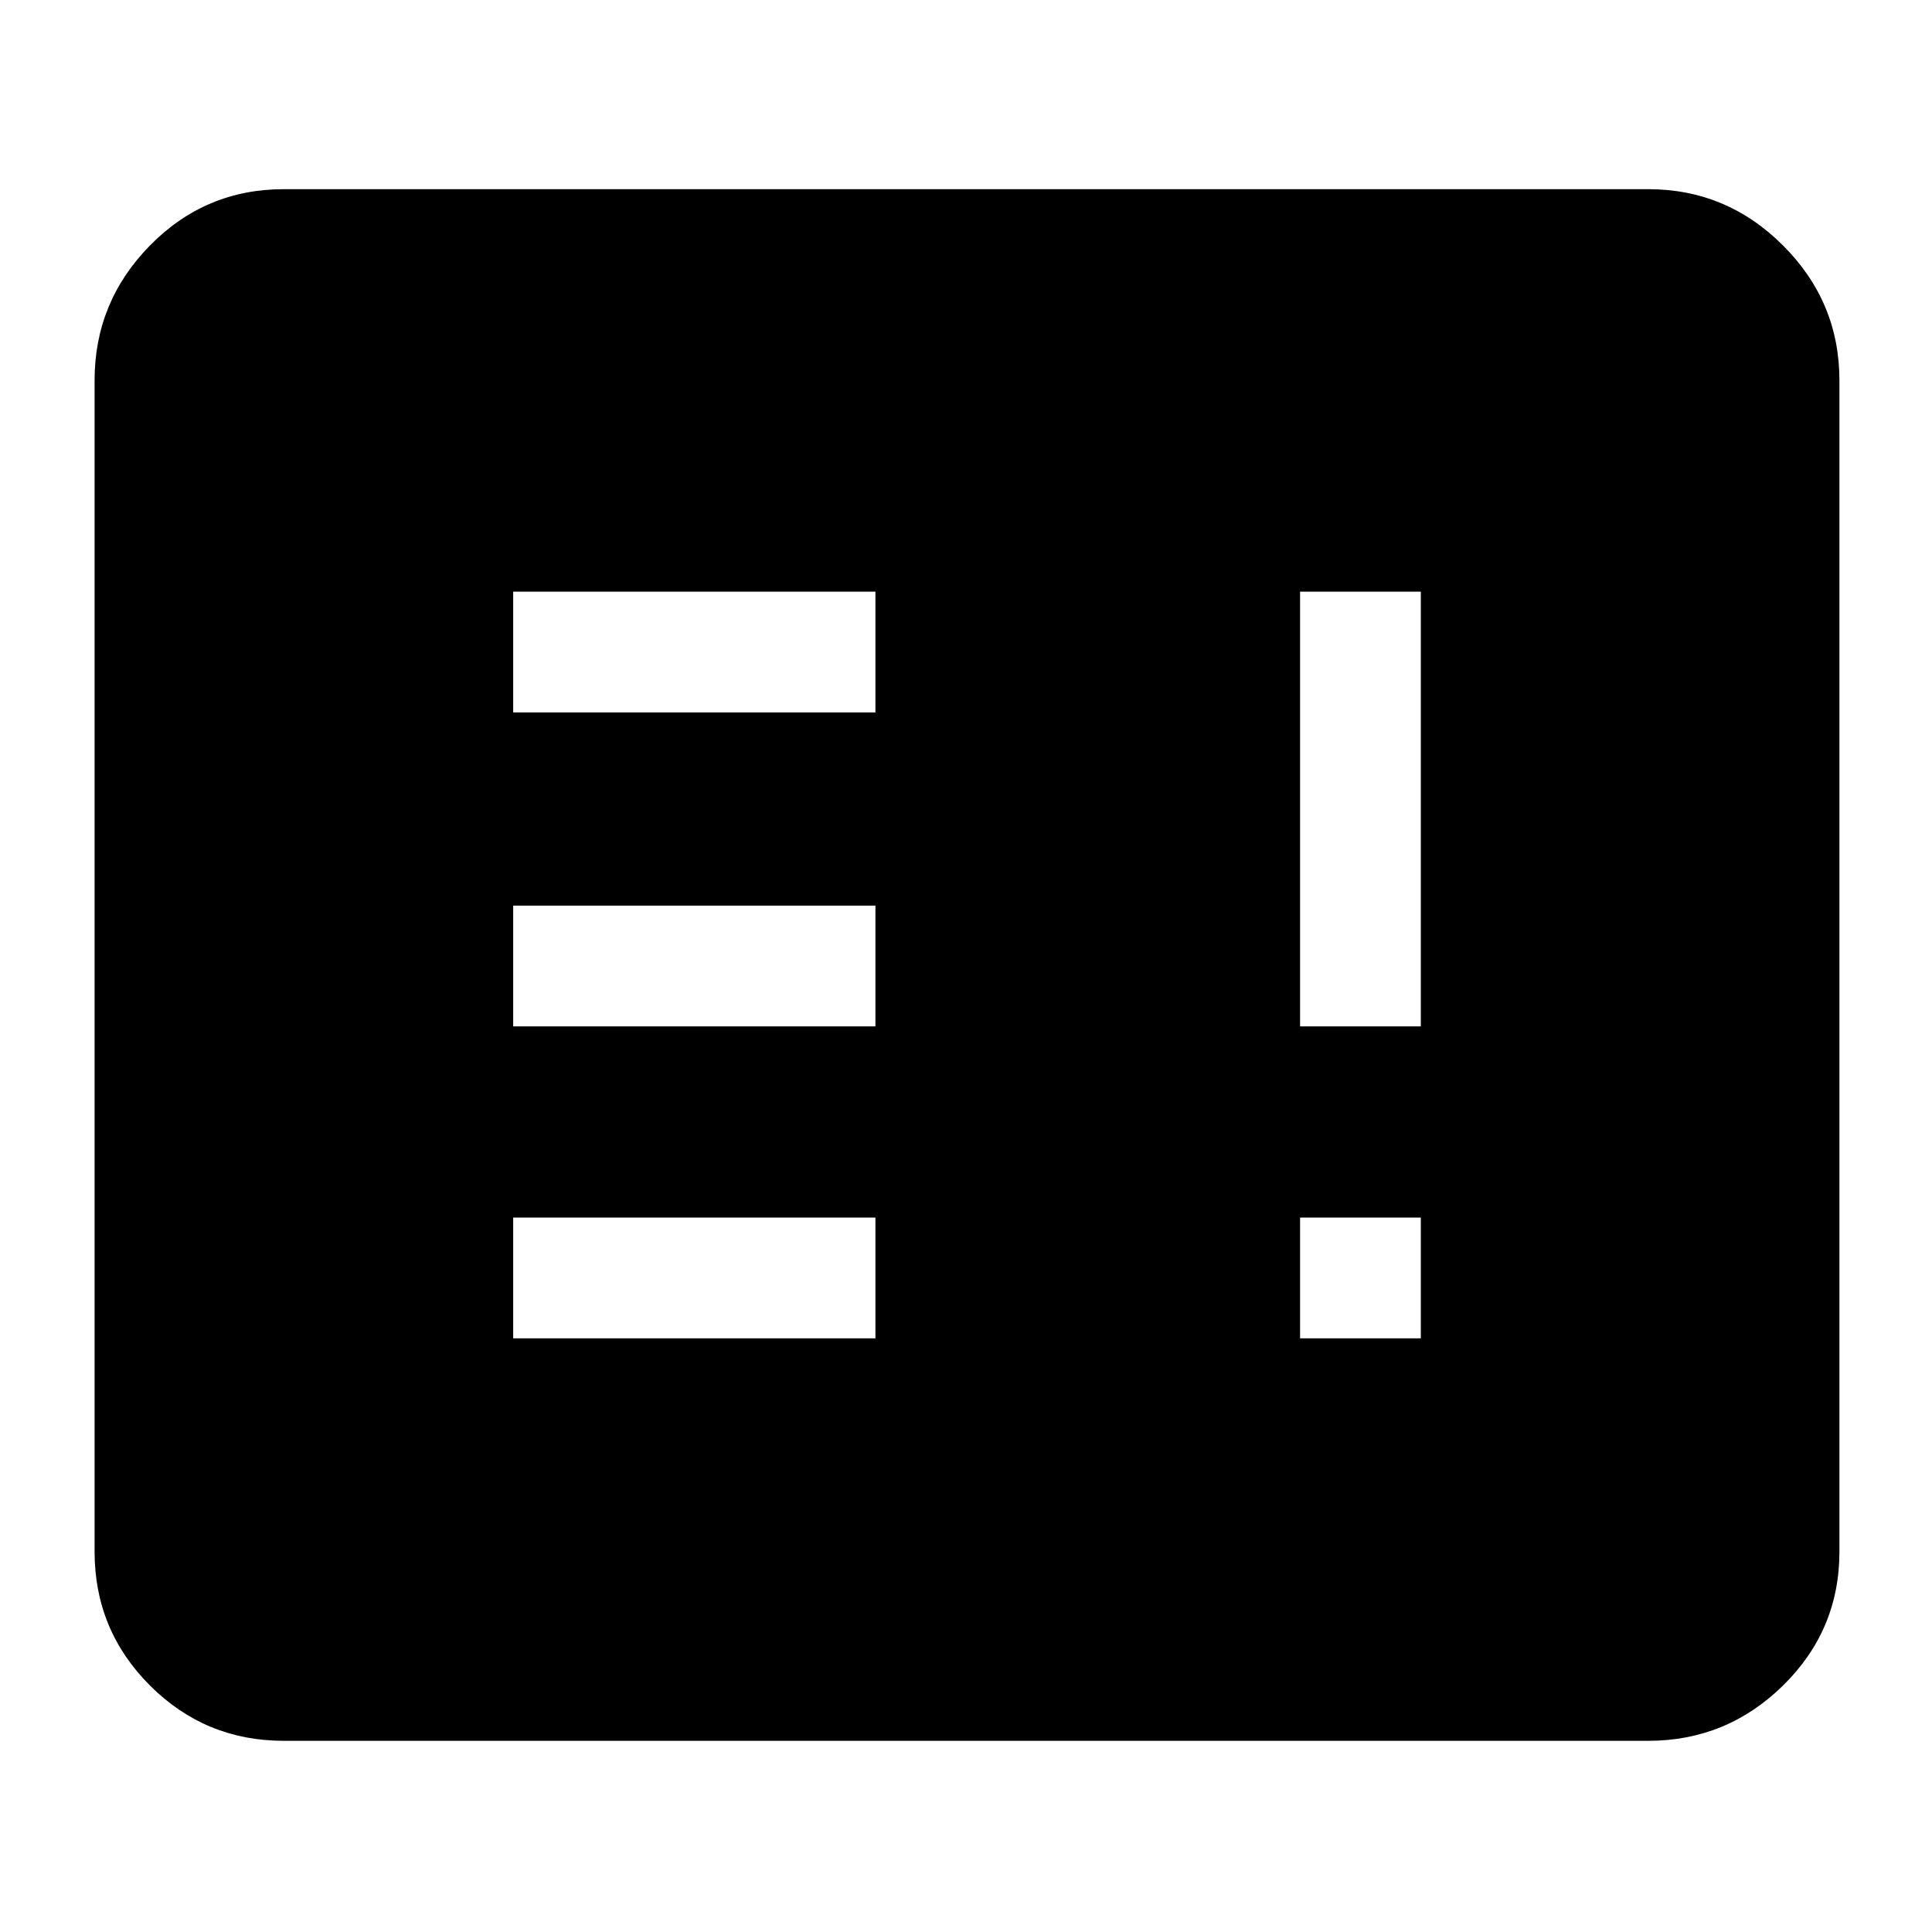 <svg xmlns="http://www.w3.org/2000/svg" width="48" height="48" viewBox="0 0 48 48"><path d="M12.75 33.25h9v-3h-9Zm19.55 0h3v-3h-3ZM12.75 25.5h9v-3h-9Zm19.55 0h3V14.7h-3Zm-19.55-7.8h9v-3h-9Zm-5.7 25.55q-1.95 0-3.325-1.375Q2.35 40.5 2.35 38.55V9.45q0-1.95 1.375-3.35Q5.1 4.7 7.05 4.7h33.9q1.95 0 3.35 1.4 1.4 1.4 1.4 3.35v29.1q0 1.95-1.4 3.325-1.4 1.375-3.35 1.375Z"/></svg>